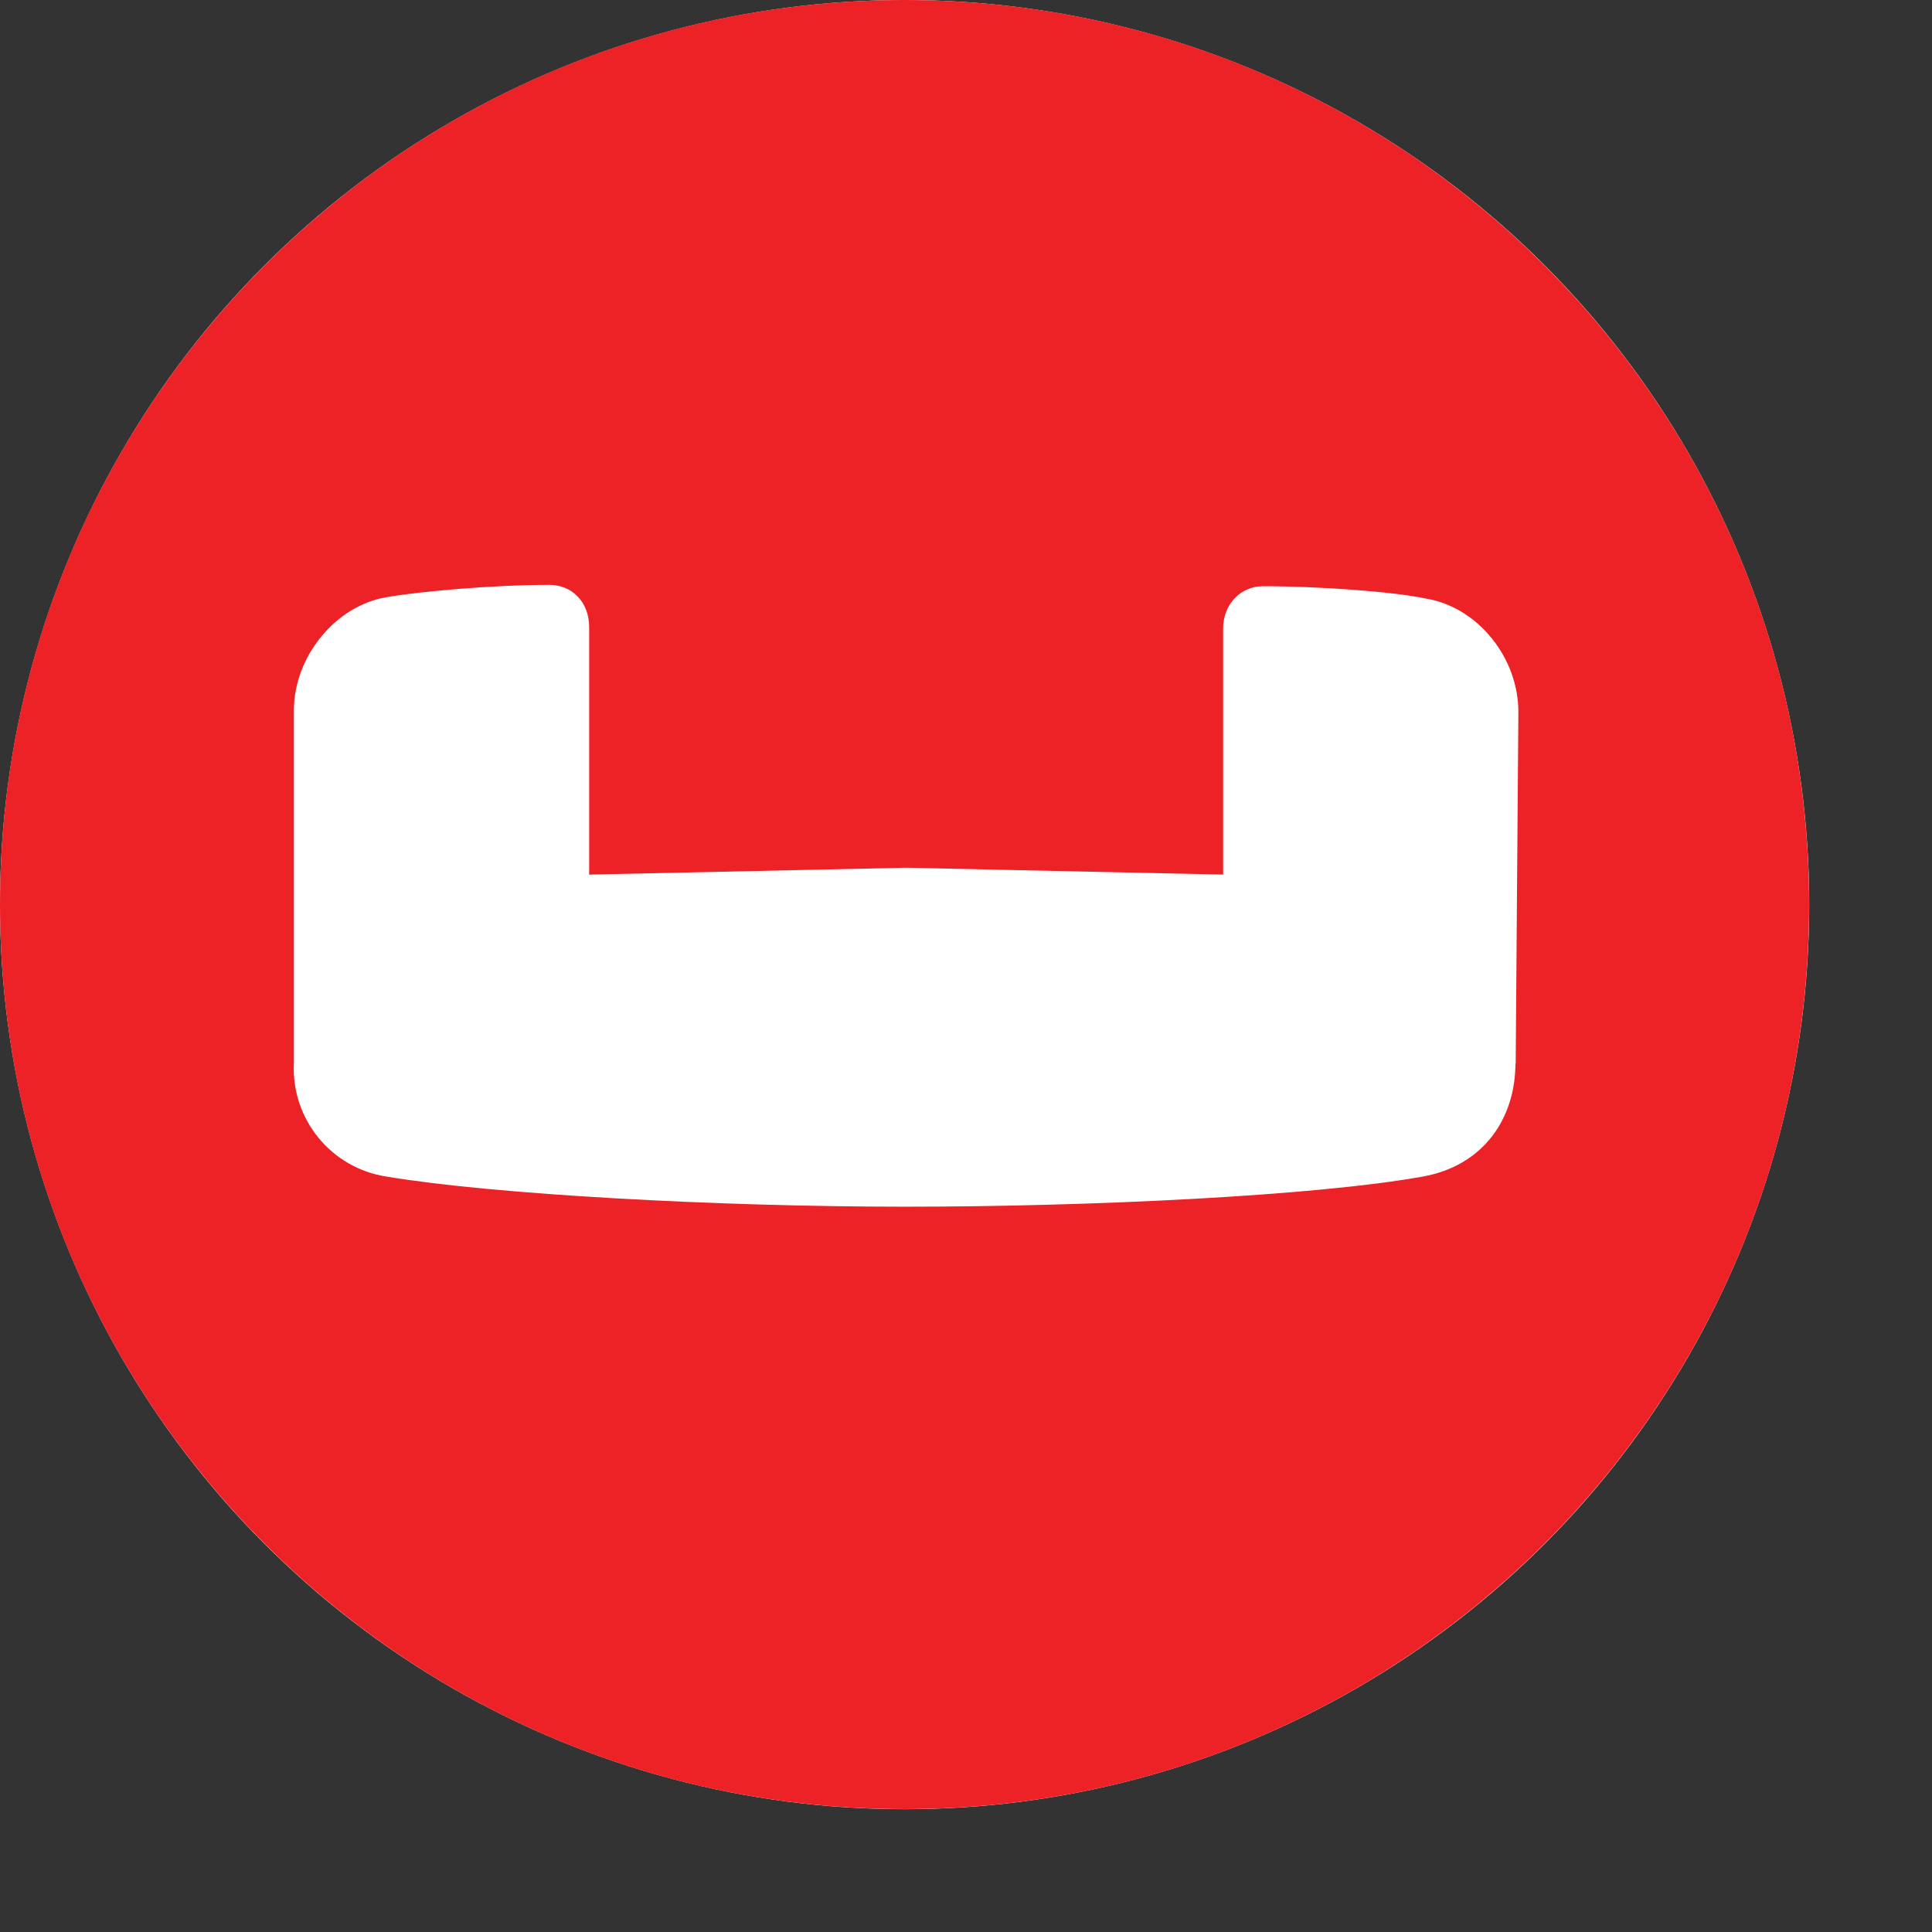 <svg xmlns="http://www.w3.org/2000/svg" viewBox="0 0 68.343 68.343">
    <rect x="0" y="0" width="68.343" height="68.343" fill="#333333" stroke="none"/>
    <circle cx="32" cy="32" r="32" fill="#fff"/>
    <path d="M32.002 0C14.331.002.005 14.326 0 31.998c.005 17.67 14.328 31.993 31.998 31.998 17.67-.005 31.993-14.328 31.998-31.998C63.991 14.33 49.67.007 32.002 0zm21.606 37.609c0 1.933-1.112 3.626-3.288 4.013-3.77.678-11.7 1.064-18.318 1.064s-14.548-.434-18.318-1.064c-1.964-.294-3.385-2.029-3.288-4.013V25.136c0-1.933 1.498-3.722 3.288-4.013 1.112-.195 3.722-.434 5.754-.434.773 0 1.403.582 1.403 1.498v8.751l11.213-.243 11.213.243v-8.703c0-.869.63-1.498 1.403-1.498 2.028 0 4.647.196 5.754.434 1.837.291 3.288 2.085 3.288 4.013l-.096 12.473z" fill="#ed2226" />
</svg>